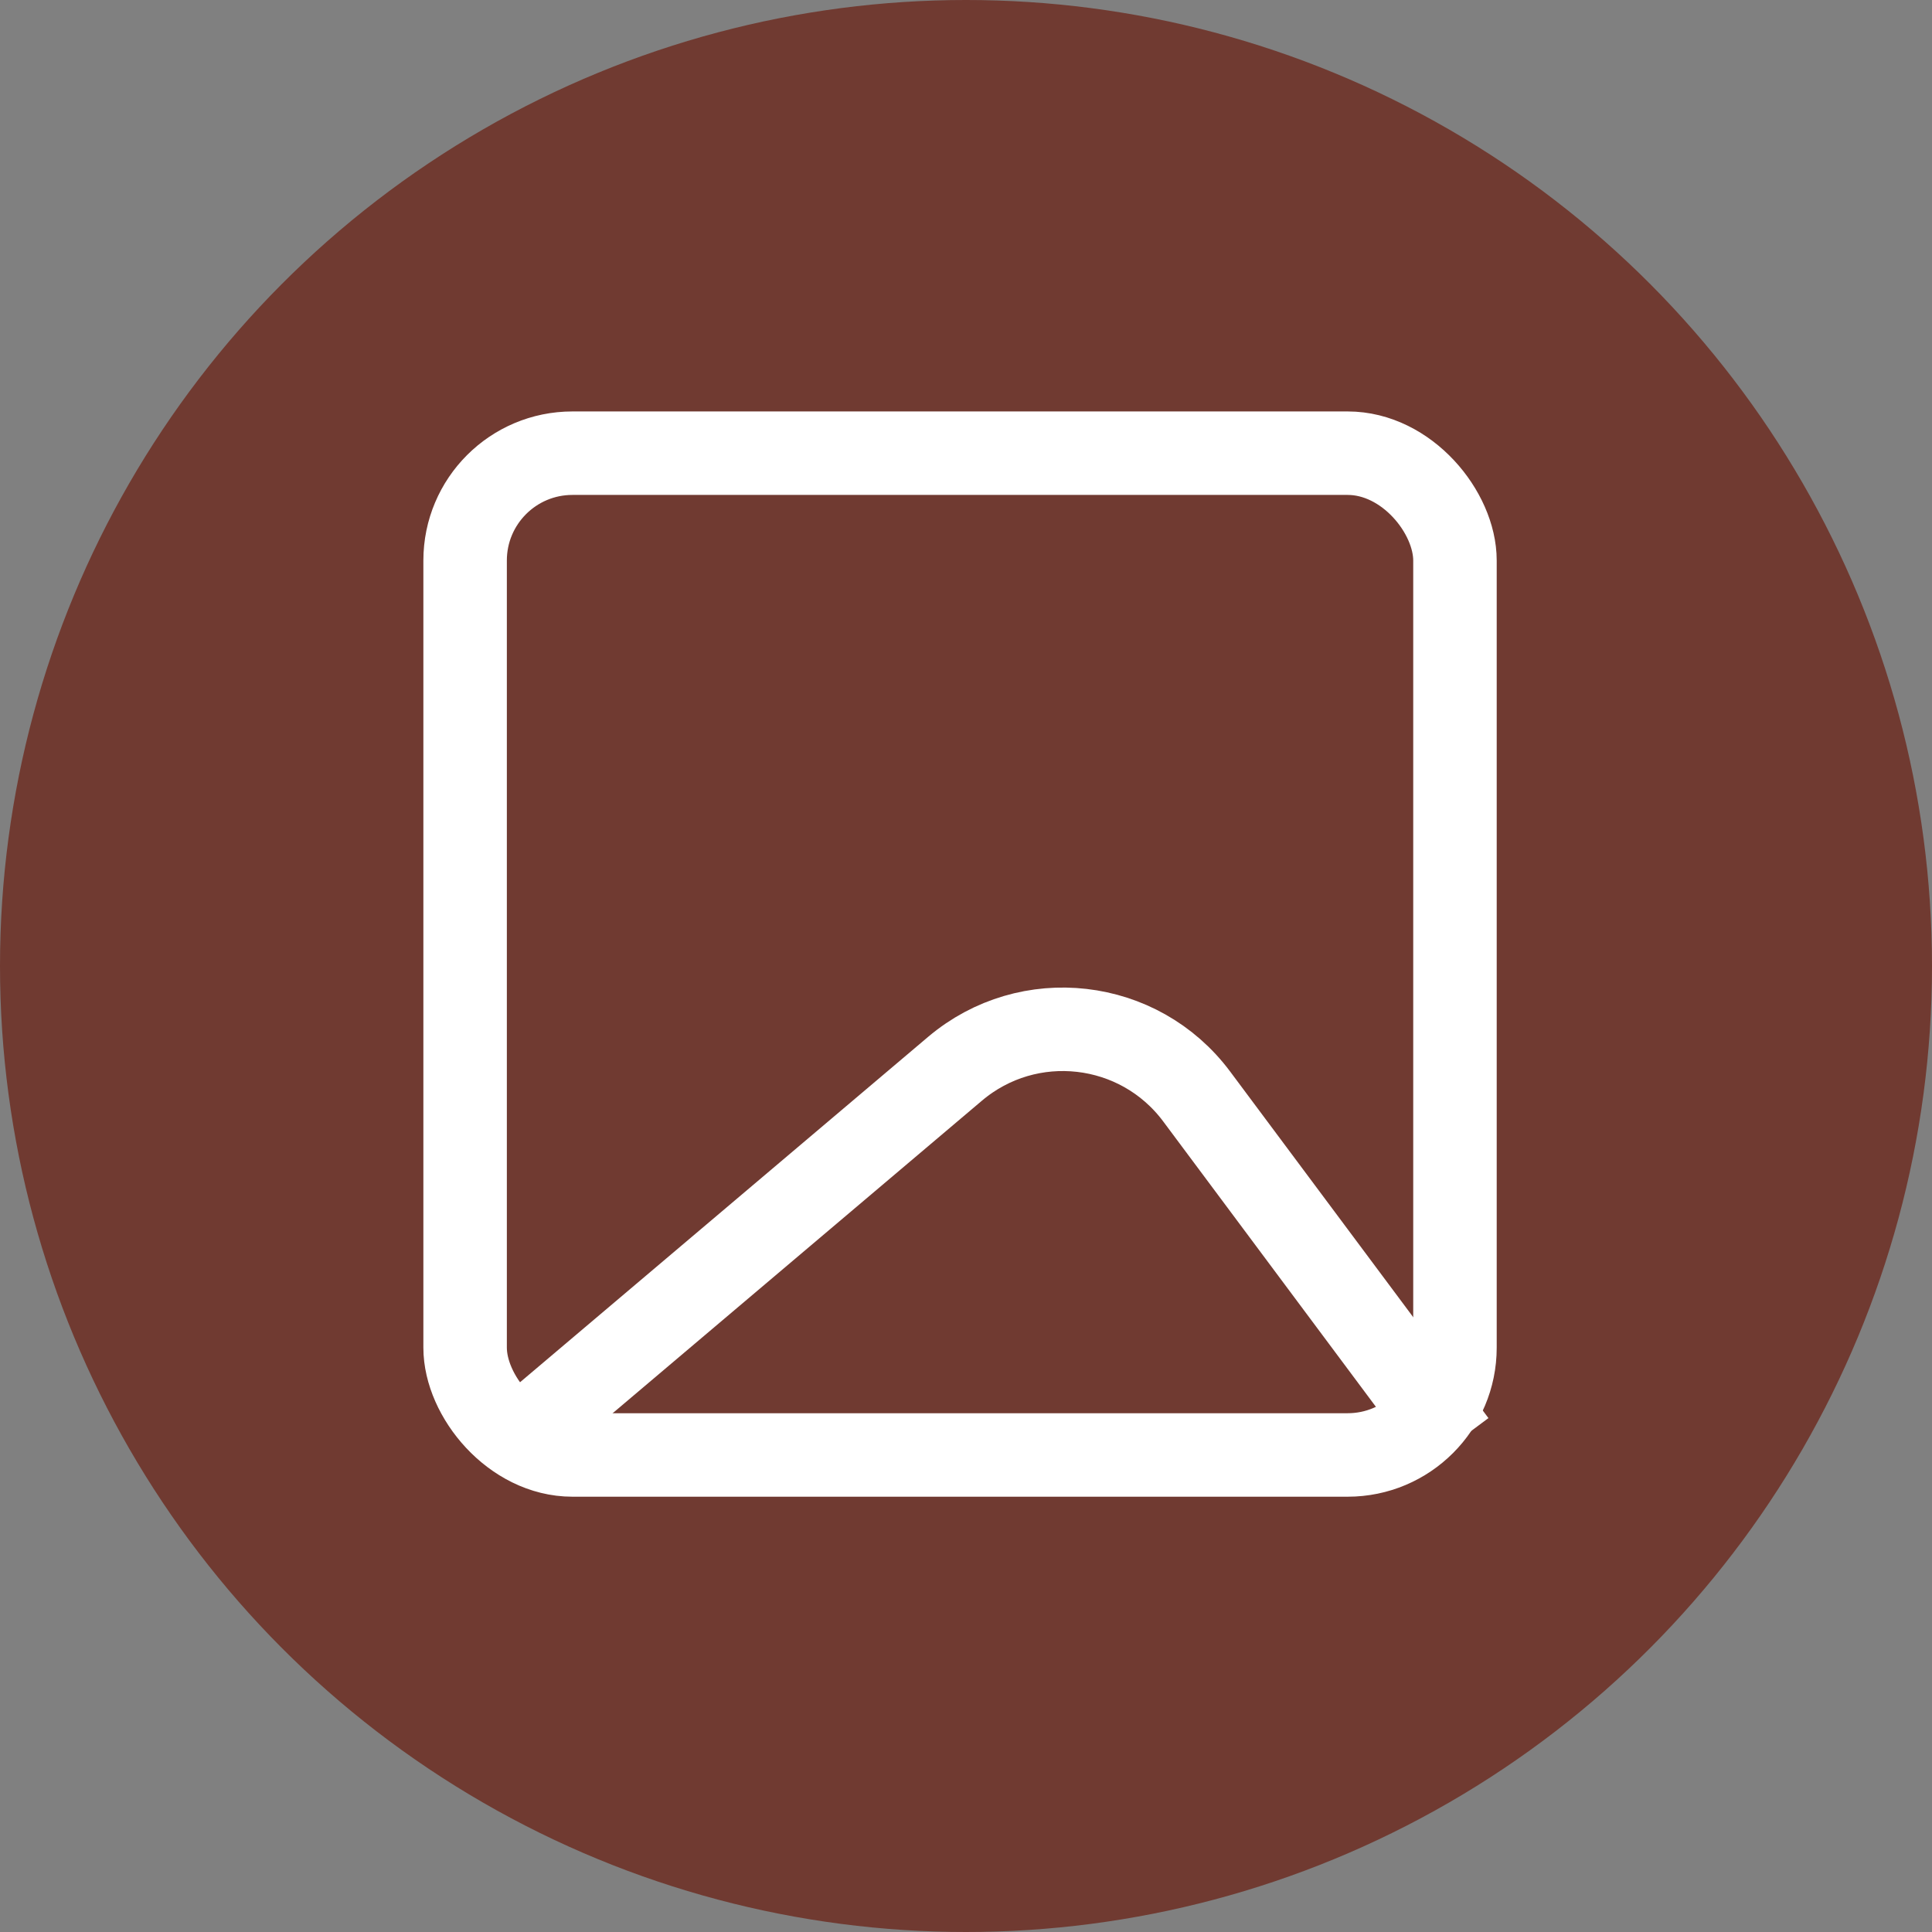 <svg width="162" height="162" viewBox="0 0 162 162" fill="none" xmlns="http://www.w3.org/2000/svg">
<rect x="0" y="0" width="162" height="162" fill="#808080" stroke="none"/>
<circle cx="81" cy="81" r="81" fill="#703A31"/>
<rect x="39" y="38" width="83" height="84" rx="9" stroke="white" stroke-width="7"/>
<path d="M43 121L80.074 89.622C86.236 84.407 95.52 85.47 100.344 91.943L122 121" stroke="white" stroke-width="7"/>
<mask id="path-4-inside-1_0_1" fill="white">
<rect x="64.123" y="47.334" width="23.147" height="23.147" rx="7" transform="rotate(45 64.123 47.334)"/>
</mask>
<rect x="64.123" y="47.334" width="23.147" height="23.147" rx="7" transform="rotate(45 64.123 47.334)" stroke="white" stroke-width="16" mask="url(#path-4-inside-1_0_1)"/>
</svg>
